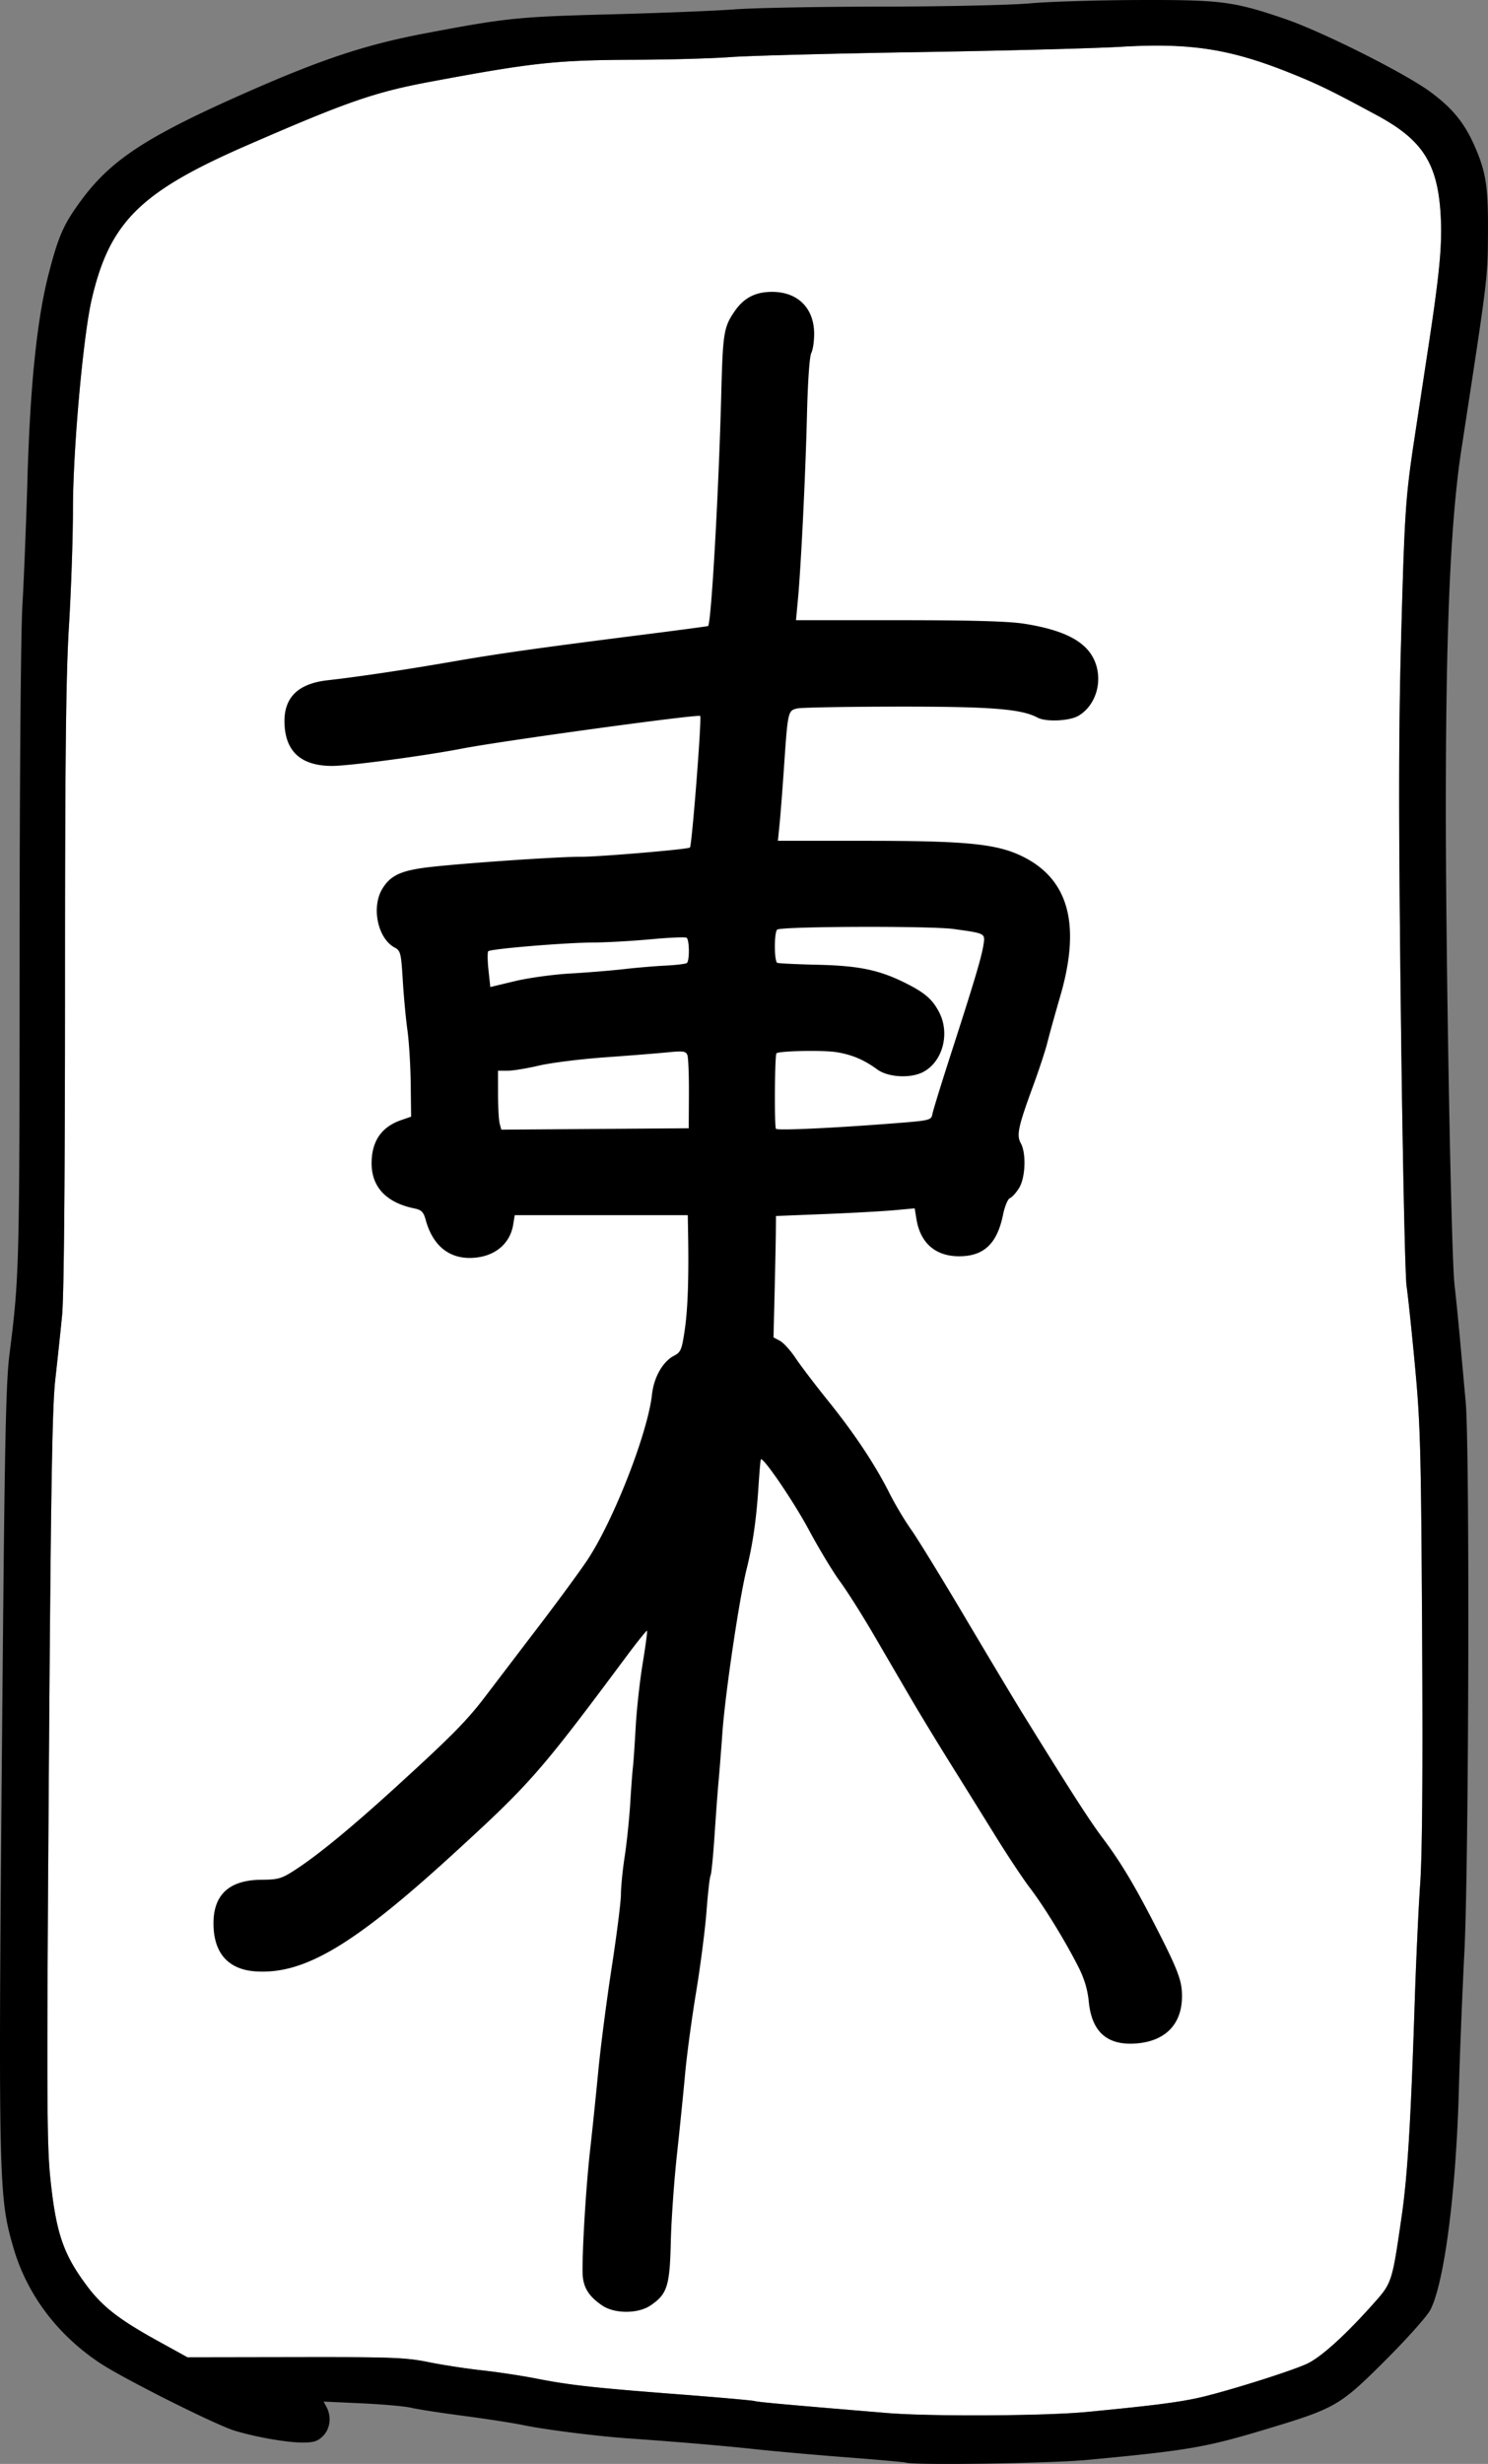 <svg xmlns:osb="http://www.openswatchbook.org/uri/2009/osb" xmlns="http://www.w3.org/2000/svg" height="921.431" width="556.703"><rect width="100%" height="100%" fill="#808080" stroke="none"/><defs><linearGradient osb:paint="solid" id="c"><stop offset="0" stop-color="#fff"/></linearGradient><linearGradient osb:paint="solid" id="b"><stop offset="0"/></linearGradient><linearGradient osb:paint="solid" id="a"><stop offset="0" stop-color="#162d50"/></linearGradient></defs><path d="M658.54 56.39c-5.37-.135-11.136.011-17.581.395-9.625.574-43.6 1.468-75.5 1.985-31.9.517-63.625 1.354-70.5 1.86-6.875.508-22.757.96-35.291 1.005-7.482.027-13.621.103-19.223.314-5.601.212-10.665.559-16 1.127-5.334.569-10.939 1.358-17.619 2.455-6.68 1.098-14.436 2.503-24.074 4.301-5.229.975-9.79 1.928-14.275 3.064-4.487 1.137-8.899 2.455-13.832 4.165-4.934 1.709-10.389 3.807-16.96 6.501-6.57 2.695-14.256 5.985-23.654 10.077-4.99 2.172-9.535 4.25-13.681 6.279-4.146 2.029-7.893 4.009-11.288 5.986-3.394 1.978-6.437 3.951-9.173 5.97-2.737 2.017-5.167 4.08-7.338 6.23a52.337 52.337 0 0 0-5.78 6.765 53.178 53.178 0 0 0-4.503 7.578c-1.32 2.692-2.473 5.565-3.506 8.666-1.033 3.102-1.947 6.431-2.787 10.033-.805 3.45-1.645 8.68-2.454 14.932-.808 6.252-1.585 13.527-2.261 21.065a686.113 686.113 0 0 0-1.662 22.642c-.409 7.306-.65 14.118-.655 19.676-.005 5.433-.175 13.071-.445 21.002-.27 7.93-.64 16.154-1.045 22.754-.286 4.66-.52 10.046-.713 16.857-.192 6.812-.341 15.048-.455 25.408-.227 20.72-.312 49.935-.316 93.235-.004 36.201-.103 65.04-.287 85.722-.185 20.682-.456 33.206-.807 36.778-.595 6.05-1.74 16.85-2.547 24-.29 2.578-.54 6.43-.762 12.44-.222 6.008-.417 14.171-.6 25.372-.364 22.402-.677 56.95-1.054 110.688-.414 59.022-.603 93.364-.525 114.53.039 10.582.144 17.871.322 23.304.178 5.432.427 9.008.754 12.166.536 5.183 1.107 9.563 1.803 13.404.695 3.841 1.515 7.144 2.55 10.176a49.722 49.722 0 0 0 3.846 8.547c1.558 2.754 3.423 5.503 5.686 8.513a52.224 52.224 0 0 0 4.502 5.266 52.489 52.489 0 0 0 5.416 4.787c2.035 1.575 4.341 3.157 7.029 4.84 2.688 1.683 5.759 3.464 9.33 5.434l11.166 6.158 40.334-.069c18.04-.03 28.373.004 35.26.262 3.443.129 6.024.312 8.275.572 2.252.26 4.175.598 6.299 1.03 5.225 1.062 14.225 2.446 20 3.076 5.775.63 14.911 2.011 20.305 3.07 6.326 1.243 11.677 2.105 19.482 2.967 7.805.862 18.065 1.723 34.213 2.963 14.575 1.119 27.175 2.238 28 2.486 1.31.395 11.735 1.336 49.5 4.469 4.082.339 9.822.578 16.383.723a793.3 793.3 0 0 0 21.308.154c7.366-.04 14.716-.17 21.213-.385 6.497-.216 12.142-.518 16.096-.9 11.818-1.143 20.036-2.002 26.28-2.782 6.242-.779 10.51-1.478 14.429-2.298 4.709-.986 13.413-3.456 21.762-6.055a405.61 405.61 0 0 0 11.71-3.826c3.453-1.195 6.272-2.251 7.915-3.002 1.31-.6 2.871-1.572 4.644-2.883 1.773-1.31 3.758-2.959 5.91-4.906 2.153-1.948 4.474-4.195 6.922-6.703a242.968 242.968 0 0 0 7.686-8.274c1.673-1.882 2.931-3.31 3.935-4.775 1.004-1.466 1.753-2.969 2.403-5.004.65-2.035 1.201-4.602 1.812-8.193.611-3.592 1.283-8.208 2.17-14.342.55-3.805 1.04-7.917 1.488-12.635.448-4.718.853-10.044 1.235-16.271.763-12.456 1.43-28.526 2.146-50.594.51-15.675 1.444-35.925 2.076-45 .389-5.575.641-15.901.76-31.295.12-15.394.106-35.857-.039-61.705-.192-34.368-.355-54.09-.715-67.858-.18-6.884-.41-12.28-.717-17.275-.307-4.995-.692-9.588-1.183-14.867-1.204-12.925-2.643-26.65-3.2-30.5-.277-1.925-.658-14.362-1.046-32.85-.388-18.487-.784-43.025-1.094-69.15-.437-36.77-.65-63.06-.635-84.514.015-21.453.257-38.069.73-55.486.649-23.84 1.06-37.068 1.73-47.098.333-5.015.73-9.23 1.255-13.572.525-4.343 1.176-8.814 2.014-14.338 1.167-7.696 3.493-22.992 5.17-33.992 2.136-14.018 3.45-23.66 4.152-31.164.35-3.752.548-6.971.62-9.934.07-2.963.014-5.67-.143-8.402a84.008 84.008 0 0 0-.64-6.746 52.86 52.86 0 0 0-1.142-5.897 37.184 37.184 0 0 0-1.724-5.172 30.617 30.617 0 0 0-2.387-4.574 30.626 30.626 0 0 0-3.13-4.101 37.236 37.236 0 0 0-3.956-3.756 52.979 52.979 0 0 0-4.86-3.537 84.233 84.233 0 0 0-5.843-3.446c-8.68-4.693-14.269-7.647-19.033-9.965-4.765-2.317-8.705-3.998-14.088-6.146-4.16-1.66-8.066-3.09-11.834-4.305a123.355 123.355 0 0 0-11.016-3.025 107.459 107.459 0 0 0-10.916-1.858c-3.702-.436-7.506-.697-11.533-.798z" style="isolation:auto;mix-blend-mode:normal" color="#000" overflow="visible" fill="url(#c)" transform="translate(-221.648 -39.284)"/><path d="M647.959 39.291c-7.563.02-15.95.172-23.373.398-7.423.227-13.88.529-17.578.852-3.766.329-11.754.627-21.744.846-9.99.218-21.982.357-33.756.367-11.564.01-23.538.131-33.516.318-9.977.187-17.958.44-21.533.713-7.15.547-28.075 1.385-46.5 1.861-8.616.223-15.365.42-21.12.68-5.753.26-10.512.584-15.144 1.06-4.632.478-9.137 1.109-14.386 1.981-5.25.873-11.243 1.987-18.85 3.434-5.364 1.02-10.4 2.117-15.352 3.369a224.417 224.417 0 0 0-14.84 4.303c-5.022 1.642-10.202 3.518-15.78 5.709-5.58 2.19-11.557 4.694-18.176 7.591-9.757 4.271-17.93 8.023-24.88 11.487a239.92 239.92 0 0 0-9.548 5.008 147.644 147.644 0 0 0-7.98 4.746 99.65 99.65 0 0 0-6.68 4.66 76.915 76.915 0 0 0-5.649 4.742 70.983 70.983 0 0 0-4.886 5 80.843 80.843 0 0 0-4.393 5.43c-1.7 2.289-3.095 4.273-4.29 6.187a46.662 46.662 0 0 0-3.085 5.768c-.898 2.008-1.7 4.181-2.51 6.754-.81 2.572-1.63 5.543-2.564 9.148-1.084 4.184-2.057 8.88-2.924 14.115-.867 5.236-1.629 11.01-2.285 17.35-.657 6.34-1.209 13.247-1.66 20.746-.452 7.5-.803 15.591-1.055 24.303-.478 16.5-1.33 37.875-1.897 47.5-.297 5.064-.556 21.497-.742 44.947-.185 23.45-.297 53.919-.3 87.053-.004 28.788-.012 50.627-.08 67.642-.07 17.016-.199 29.208-.442 38.705-.243 9.498-.6 16.299-1.127 22.532-.526 6.233-1.222 11.898-2.14 19.12-.325 2.549-.597 5.78-.835 10.495-.237 4.714-.44 10.911-.627 19.389-.372 16.954-.677 43.032-1.054 84.617-.445 49.059-.774 86.079-.93 114.32-.156 28.242-.137 47.704.113 61.649.126 6.972.308 12.564.557 17.185.249 4.62.564 8.27.951 11.354a79.143 79.143 0 0 0 1.389 7.966c.54 2.363 1.16 4.57 1.867 7.026a74.002 74.002 0 0 0 4.928 12.623 75.31 75.31 0 0 0 3.3 5.922 76.621 76.621 0 0 0 3.833 5.627 78.395 78.395 0 0 0 4.347 5.306 80.475 80.475 0 0 0 4.84 4.961 82.928 82.928 0 0 0 5.314 4.59 85.757 85.757 0 0 0 5.772 4.193c2.199 1.463 6.003 3.64 10.584 6.12a576.18 576.18 0 0 0 15.25 7.923c5.31 2.666 10.573 5.217 14.959 7.239 4.386 2.022 7.898 3.515 9.707 4.064 3.943 1.197 8.824 2.305 13.44 3.113 4.615.81 8.966 1.319 11.855 1.319 2.144 0 3.585-.117 4.738-.483 1.153-.365 2.018-.978 3.012-1.972a8.068 8.068 0 0 0 1.603-2.31 9.188 9.188 0 0 0 .778-2.745 9.764 9.764 0 0 0-.08-2.91 9.485 9.485 0 0 0-.97-2.807l-1.12-2.095 14.37.664c3.953.182 7.997.459 11.327.757 3.33.299 5.947.619 7.047.89 2.2.54 10.975 1.897 19.5 3.015s18.65 2.686 22.5 3.486c4.113.855 10.979 1.89 18.32 2.814 7.342.926 15.16 1.742 21.18 2.165 18.604 1.305 35.121 2.713 47.5 4.048 7.15.772 22.45 2.128 34 3.014 11.55.886 21.45 1.769 22 1.961.761.266 4.514.42 9.935.478 5.422.06 12.512.024 19.944-.085 7.432-.11 15.207-.293 22.002-.532 6.795-.239 12.61-.534 16.119-.863 9.483-.89 16.991-1.627 23.283-2.34 6.292-.713 11.367-1.403 15.983-2.2a163.638 163.638 0 0 0 13.224-2.849c4.453-1.144 9.204-2.528 15.01-4.28 6.344-1.916 11.205-3.413 15.197-4.849a77.816 77.816 0 0 0 5.412-2.152 47.39 47.39 0 0 0 4.567-2.324 44.31 44.31 0 0 0 4.176-2.768 65.083 65.083 0 0 0 4.246-3.472c2.955-2.611 6.262-5.873 10.533-10.139 4.112-4.108 8.003-8.226 11.015-11.613 3.013-3.388 5.147-6.044 5.745-7.233.655-1.302 1.295-2.97 1.918-4.966.622-1.998 1.226-4.325 1.806-6.944 1.16-5.238 2.225-11.646 3.16-18.933.935-7.288 1.74-15.453 2.375-24.206a614.584 614.584 0 0 0 1.362-27.722c.341-12.65 1.264-35.6 2.05-51 .417-8.16.754-24.025.998-43.498.245-19.474.4-42.555.454-65.149.053-22.593.007-44.7-.15-62.22-.158-17.52-.426-30.456-.813-34.71-.522-5.732-1.481-16.273-2.13-23.423-.647-7.15-1.574-16.375-2.058-20.5-.303-2.583-.655-11.268-1.013-23.744-.358-12.477-.722-28.744-1.05-46.492-.654-35.497-1.164-76.915-1.185-105.764-.012-17.09.088-32.484.31-46.381.223-13.898.567-26.298 1.042-37.4.474-11.102 1.08-20.906 1.824-29.608.743-8.702 1.625-16.303 2.654-23.002 4.95-32.211 7.404-48.148 8.635-58.14.616-4.996.926-8.506 1.09-11.82.164-3.315.18-6.435.21-10.65.032-4.37.002-7.996-.126-11.128-.128-3.132-.354-5.772-.717-8.166a44.256 44.256 0 0 0-1.533-6.697c-.673-2.155-1.521-4.315-2.58-6.73-.955-2.178-1.948-4.152-3.03-5.983a41.453 41.453 0 0 0-3.556-5.125 44.347 44.347 0 0 0-4.385-4.637c-1.632-1.505-3.452-2.99-5.51-4.516-2.356-1.747-6.063-4.031-10.515-6.55-4.453-2.52-9.651-5.273-14.994-7.957a392.371 392.371 0 0 0-15.858-7.545c-5.028-2.245-9.597-4.118-13.103-5.317-4.786-1.635-8.671-2.9-12.286-3.877-3.614-.976-6.957-1.664-10.658-2.144-3.7-.48-7.76-.754-12.804-.903-5.046-.148-11.077-.17-18.725-.15zm10.58 17.1c4.027.101 7.831.362 11.533.798 3.702.437 7.3 1.05 10.916 1.858 3.616.808 7.248 1.81 11.016 3.025 3.768 1.216 7.673 2.645 11.834 4.305 5.383 2.148 9.323 3.829 14.088 6.146 4.764 2.318 10.354 5.272 19.033 9.965a84.233 84.233 0 0 1 5.844 3.446 52.979 52.979 0 0 1 4.86 3.537 37.236 37.236 0 0 1 3.954 3.756 30.626 30.626 0 0 1 3.131 4.101 30.617 30.617 0 0 1 2.387 4.574 37.184 37.184 0 0 1 1.724 5.172 52.86 52.86 0 0 1 1.143 5.897c.292 2.1.5 4.341.639 6.746.157 2.732.213 5.44.142 8.402-.07 2.963-.268 6.182-.619 9.934-.702 7.504-2.016 17.146-4.152 31.164-1.677 11-4.003 26.296-5.17 33.992-.838 5.524-1.49 9.995-2.014 14.338a246.142 246.142 0 0 0-1.256 13.572c-.668 10.03-1.08 23.259-1.728 47.098-.474 17.417-.716 34.033-.73 55.486-.015 21.453.197 47.744.634 84.514.31 26.125.706 50.663 1.094 69.15.388 18.488.769 30.925 1.047 32.85.556 3.85 1.995 17.575 3.199 30.5.491 5.279.876 9.872 1.183 14.867.308 4.995.537 10.391.717 17.275.36 13.769.523 33.49.715 67.858.145 25.848.158 46.31.04 61.705-.12 15.394-.372 25.72-.76 31.295-.633 9.075-1.568 29.325-2.077 45-.717 22.068-1.383 38.138-2.146 50.594-.382 6.227-.787 11.553-1.235 16.271-.447 4.718-.937 8.83-1.488 12.635-.887 6.134-1.559 10.75-2.17 14.342-.61 3.591-1.162 6.158-1.812 8.193-.65 2.035-1.399 3.538-2.403 5.004-1.004 1.465-2.262 2.893-3.935 4.775a242.968 242.968 0 0 1-7.686 8.274c-2.448 2.508-4.77 4.755-6.922 6.703-2.152 1.947-4.137 3.595-5.91 4.906-1.773 1.311-3.334 2.284-4.644 2.883-1.643.75-4.462 1.807-7.914 3.002a405.61 405.61 0 0 1-11.711 3.826c-8.349 2.599-17.053 5.069-21.762 6.055-3.919.82-8.187 1.52-14.43 2.299-6.243.779-14.46 1.638-26.279 2.78-3.954.383-9.599.685-16.096.901-6.497.216-13.847.345-21.213.385-7.366.04-14.747-.01-21.308-.154-6.561-.145-12.3-.384-16.383-.723-37.765-3.133-48.19-4.074-49.5-4.469-.825-.248-13.425-1.367-28-2.486-16.148-1.24-26.408-2.101-34.213-2.963-7.805-.862-13.156-1.724-19.482-2.967-5.394-1.059-14.53-2.44-20.305-3.07-5.775-.63-14.775-2.014-20-3.076-2.124-.432-4.047-.77-6.299-1.03-2.251-.26-4.832-.443-8.275-.572-6.887-.257-17.22-.292-35.26-.262l-40.334.069-11.166-6.158c-3.571-1.97-6.642-3.751-9.33-5.434-2.688-1.683-4.994-3.265-7.03-4.84a52.489 52.489 0 0 1-5.415-4.787 52.224 52.224 0 0 1-4.502-5.266c-2.263-3.01-4.128-5.759-5.686-8.513a49.722 49.722 0 0 1-3.846-8.547c-1.035-3.032-1.855-6.335-2.55-10.176-.696-3.841-1.267-8.221-1.803-13.404-.327-3.158-.576-6.734-.754-12.166-.178-5.433-.283-12.722-.322-23.305-.078-21.165.111-55.507.525-114.53.377-53.737.69-88.285 1.055-110.687.182-11.2.377-19.364.6-25.373.222-6.008.47-9.861.761-12.44.806-7.15 1.952-17.95 2.547-24 .351-3.57.622-16.095.807-36.777.184-20.681.283-49.52.287-85.722.004-43.3.09-72.514.316-93.235.114-10.36.263-18.596.455-25.408.192-6.811.427-12.197.713-16.857.405-6.6.775-14.823 1.045-22.754.27-7.93.44-15.57.445-21.002.004-5.558.246-12.37.655-19.676.408-7.306.985-15.105 1.662-22.642.676-7.538 1.453-14.813 2.262-21.065.808-6.252 1.648-11.482 2.453-14.931.84-3.603 1.754-6.932 2.787-10.034 1.033-3.1 2.186-5.974 3.506-8.666a53.178 53.178 0 0 1 4.504-7.578 52.337 52.337 0 0 1 5.779-6.765c2.17-2.15 4.601-4.213 7.338-6.23 2.736-2.019 5.779-3.992 9.174-5.97 3.394-1.977 7.14-3.957 11.287-5.986 4.146-2.029 8.69-4.107 13.681-6.28 9.398-4.09 17.084-7.381 23.655-10.075 6.57-2.695 12.025-4.793 16.959-6.502 4.933-1.71 9.345-3.028 13.832-4.164 4.486-1.137 9.046-2.09 14.275-3.065 9.638-1.798 17.394-3.203 24.074-4.3 6.68-1.098 12.285-1.887 17.62-2.456 5.334-.568 10.398-.915 16-1.127 5.601-.211 11.74-.287 19.222-.314 12.534-.045 28.416-.497 35.291-1.004 6.875-.507 38.6-1.344 70.5-1.861 31.9-.517 65.875-1.411 75.5-1.985 6.445-.384 12.21-.53 17.58-.394z" style="isolation:auto;mix-blend-mode:normal" color="#000" overflow="visible" fill="url(#b)" transform="translate(-221.648 -39.284)"/><path d="M288.858 109.146c-6.25 0-10.551 2.23-14.014 7.265-4.053 5.894-4.414 8.11-4.994 30.705-.937 36.51-3.707 85.476-4.922 86.995-.079.098-10.937 1.547-24.13 3.218-39.229 4.97-54.087 7.065-71.487 10.084-17.706 3.072-35.119 5.674-46.68 6.975-11.76 1.323-16.987 7.006-16.115 17.523.803 9.685 6.72 14.522 17.762 14.522 6.347 0 34.367-3.739 48.533-6.475 15.18-2.932 88.4-12.96 89.15-12.209.637.637-3.091 48.457-3.836 49.201-.673.674-33.904 3.481-40.939 3.46-9.451-.03-49.08 2.77-58.875 4.16-8.725 1.237-12.338 3.067-15.213 7.71-4.253 6.87-1.832 18.65 4.533 22.057 2.226 1.191 2.436 2.035 3.059 12.285.368 6.054 1.15 14.45 1.742 18.658.591 4.209 1.143 13.2 1.227 19.98l.152 12.331-3.816 1.326c-7.324 2.544-10.971 7.909-10.971 16.143 0 8.882 5.538 14.712 16.017 16.861 2.661.546 3.41 1.31 4.239 4.336 2.51 9.167 8.285 14.166 16.379 14.172 8.754.007 15.103-4.843 16.343-12.486l.57-3.51h64.739l.12 6.75c.297 16.653-.104 28.369-1.237 36.062-1.113 7.56-1.481 8.445-4.059 9.778-4.154 2.148-7.508 8.042-8.201 14.41-1.549 14.237-14.061 46.437-23.926 61.572-2.483 3.81-10.867 15.253-18.633 25.428a19035.941 19035.941 0 0 0-19.814 26c-6.81 8.968-12.737 14.97-33.25 33.674-16.867 15.379-29.239 25.553-37.932 31.197-5.026 3.263-6.257 3.62-12.63 3.67-11.98.092-17.936 5.574-17.876 16.451.061 11.026 5.54 17.168 15.895 17.82 18.062 1.138 36.481-9.799 73.543-43.668 29.093-26.587 32.788-30.796 64.834-73.847 4.177-5.612 7.742-10.055 7.924-9.873.182.181-.55 5.673-1.625 12.203-1.076 6.53-2.257 17.273-2.623 23.873-.367 6.6-.832 13.35-1.033 15-.202 1.65-.655 7.725-1.006 13.5-.352 5.775-1.276 14.657-2.055 19.738-.779 5.082-1.416 11.48-1.416 14.219 0 2.738-1.549 15.007-3.441 27.262-1.893 12.254-4.156 29.706-5.028 38.78-.872 9.076-2.255 22.434-3.074 29.686-1.49 13.192-2.93 36.564-2.812 45.631.07 5.422 2.107 8.87 7.343 12.434v-.002c4.621 3.145 13.39 3.145 18.059-.002 6.254-4.215 7.228-7.237 7.603-23.61.185-8.05 1.211-22.736 2.284-32.636 1.072-9.9 2.463-23.625 3.087-30.5.625-6.875 2.462-20.52 4.084-30.323 1.623-9.802 3.38-23.446 3.905-30.318.524-6.872 1.206-12.903 1.515-13.404.31-.501.989-7.334 1.508-15.184.52-7.85 1.199-16.971 1.508-20.271.31-3.3.947-11.4 1.418-18 1.032-14.46 6.278-49.908 9.027-61 2.381-9.608 3.69-18.753 4.504-31.467.334-5.206.72-9.578.858-9.715.91-.91 12.303 15.829 17.982 26.418 3.757 7.006 8.988 15.668 11.625 19.25 2.637 3.582 8.339 12.591 12.67 20.02 4.331 7.428 10.575 18.126 13.875 23.775 3.3 5.649 10 16.671 14.889 24.494a9178.36 9178.36 0 0 1 16.935 27.225c4.427 7.15 10.148 15.754 12.715 19.119 5.253 6.887 13.093 19.656 18.04 29.38 2.278 4.481 3.507 8.557 3.954 13.122 1.127 11.503 7.074 16.6 18.196 15.592 11.49-1.042 17.546-8.347 16.58-20.002-.342-4.114-2.12-8.657-7.74-19.776-9.17-18.139-14.646-27.417-21.794-36.935-4.99-6.646-12.062-17.646-30.22-47-2.892-4.675-12.461-20.65-21.264-35.5-8.803-14.85-17.925-29.703-20.273-33.006-2.349-3.303-5.97-9.378-8.045-13.5-5.44-10.801-13.048-22.245-23.037-34.65-4.803-5.965-10.263-13.142-12.131-15.95-1.869-2.808-4.483-5.688-5.81-6.398l-2.415-1.291.408-16.604c.225-9.131.43-19.344.46-22.695l.052-6.092 18.25-.73c10.037-.401 21.714-1.045 25.95-1.43l7.7-.7.655 4.022c1.458 8.956 7.13 13.899 15.945 13.899 9.277 0 14.24-4.687 16.451-15.54.638-3.129 1.8-5.91 2.596-6.216.793-.304 2.342-2.03 3.443-3.836 2.352-3.857 2.684-12.936.612-16.676-1.665-3.003-.993-6.16 4.507-21.17 2.297-6.266 4.733-13.654 5.412-16.416.68-2.762 2.864-10.628 4.856-17.48 7.803-26.842 3.114-43.859-14.42-52.328-9.493-4.586-20.97-5.713-58.086-5.713h-33.148l.629-6.25c.345-3.438 1.086-13 1.65-21.25 1.437-21.035 1.482-21.228 4.998-22 1.615-.355 18.589-.66 37.719-.678 34.834-.032 46.074.855 52.177 4.121 3.125 1.672 11.927 1.273 15.268-.693 5.86-3.449 8.734-11.201 6.807-18.358-2.302-8.547-10.579-13.463-27.043-16.062-5.946-.939-19.773-1.33-46.936-1.33h-38.506l.707-7.5c1.163-12.356 2.87-47.11 3.409-69.416.293-12.158.96-21.768 1.593-22.951.6-1.12 1.09-4.356 1.09-7.19 0-9.632-6.102-15.73-15.738-15.73zm32.12 237.474c15.273-.055 31.48.196 35.833.803 12.025 1.676 11.826 1.568 11.103 6.084-.743 4.65-3.5 13.871-12.083 40.426-3.556 11-6.688 21.146-6.961 22.547-.496 2.54-.533 2.549-16.778 3.789-21.82 1.665-41.167 2.53-41.781 1.869-.636-.686-.463-27.578.182-28.223.92-.92 17.355-1.247 22.414-.445 5.788.917 10.373 2.856 15.3 6.47 4.026 2.953 12.385 3.431 17.124.981 7.298-3.774 10.168-14.3 6.076-22.28-2.515-4.903-5.346-7.367-12.676-11.029-9.798-4.894-17.36-6.462-32.9-6.82-7.69-.177-14.452-.503-15.028-.724-1.164-.447-1.215-11.246-.058-12.405.623-.624 14.962-.987 30.234-1.043zm-68.251 3.985c2.425-.099 4.018-.072 4.195.105 1.06 1.06 1.075 8.798.018 9.451-.539.333-4.163.76-8.055.95-3.891.19-10.899.785-15.574 1.322-4.675.537-13.675 1.269-20 1.627-6.325.358-15.635 1.644-20.688 2.857l-9.187 2.207-.684-6.39c-.376-3.516-.412-6.666-.078-7 .898-.898 28.733-3.214 39.137-3.256 4.95-.02 14.729-.57 21.732-1.223 3.502-.327 6.76-.552 9.184-.65zm2.725 42.681c1.06.147 1.444.555 1.72 1.303.35.947.608 7.488.57 14.533l-.068 12.81-35.062.263-35.063.263-.605-2.263c-.334-1.245-.611-6.2-.62-11.012l-.013-8.75h3.535c1.945 0 7.232-.867 11.75-1.924 4.518-1.058 15.64-2.45 24.715-3.098 9.075-.647 19.587-1.485 23.361-1.861 2.981-.297 4.719-.41 5.78-.264z"/></svg>